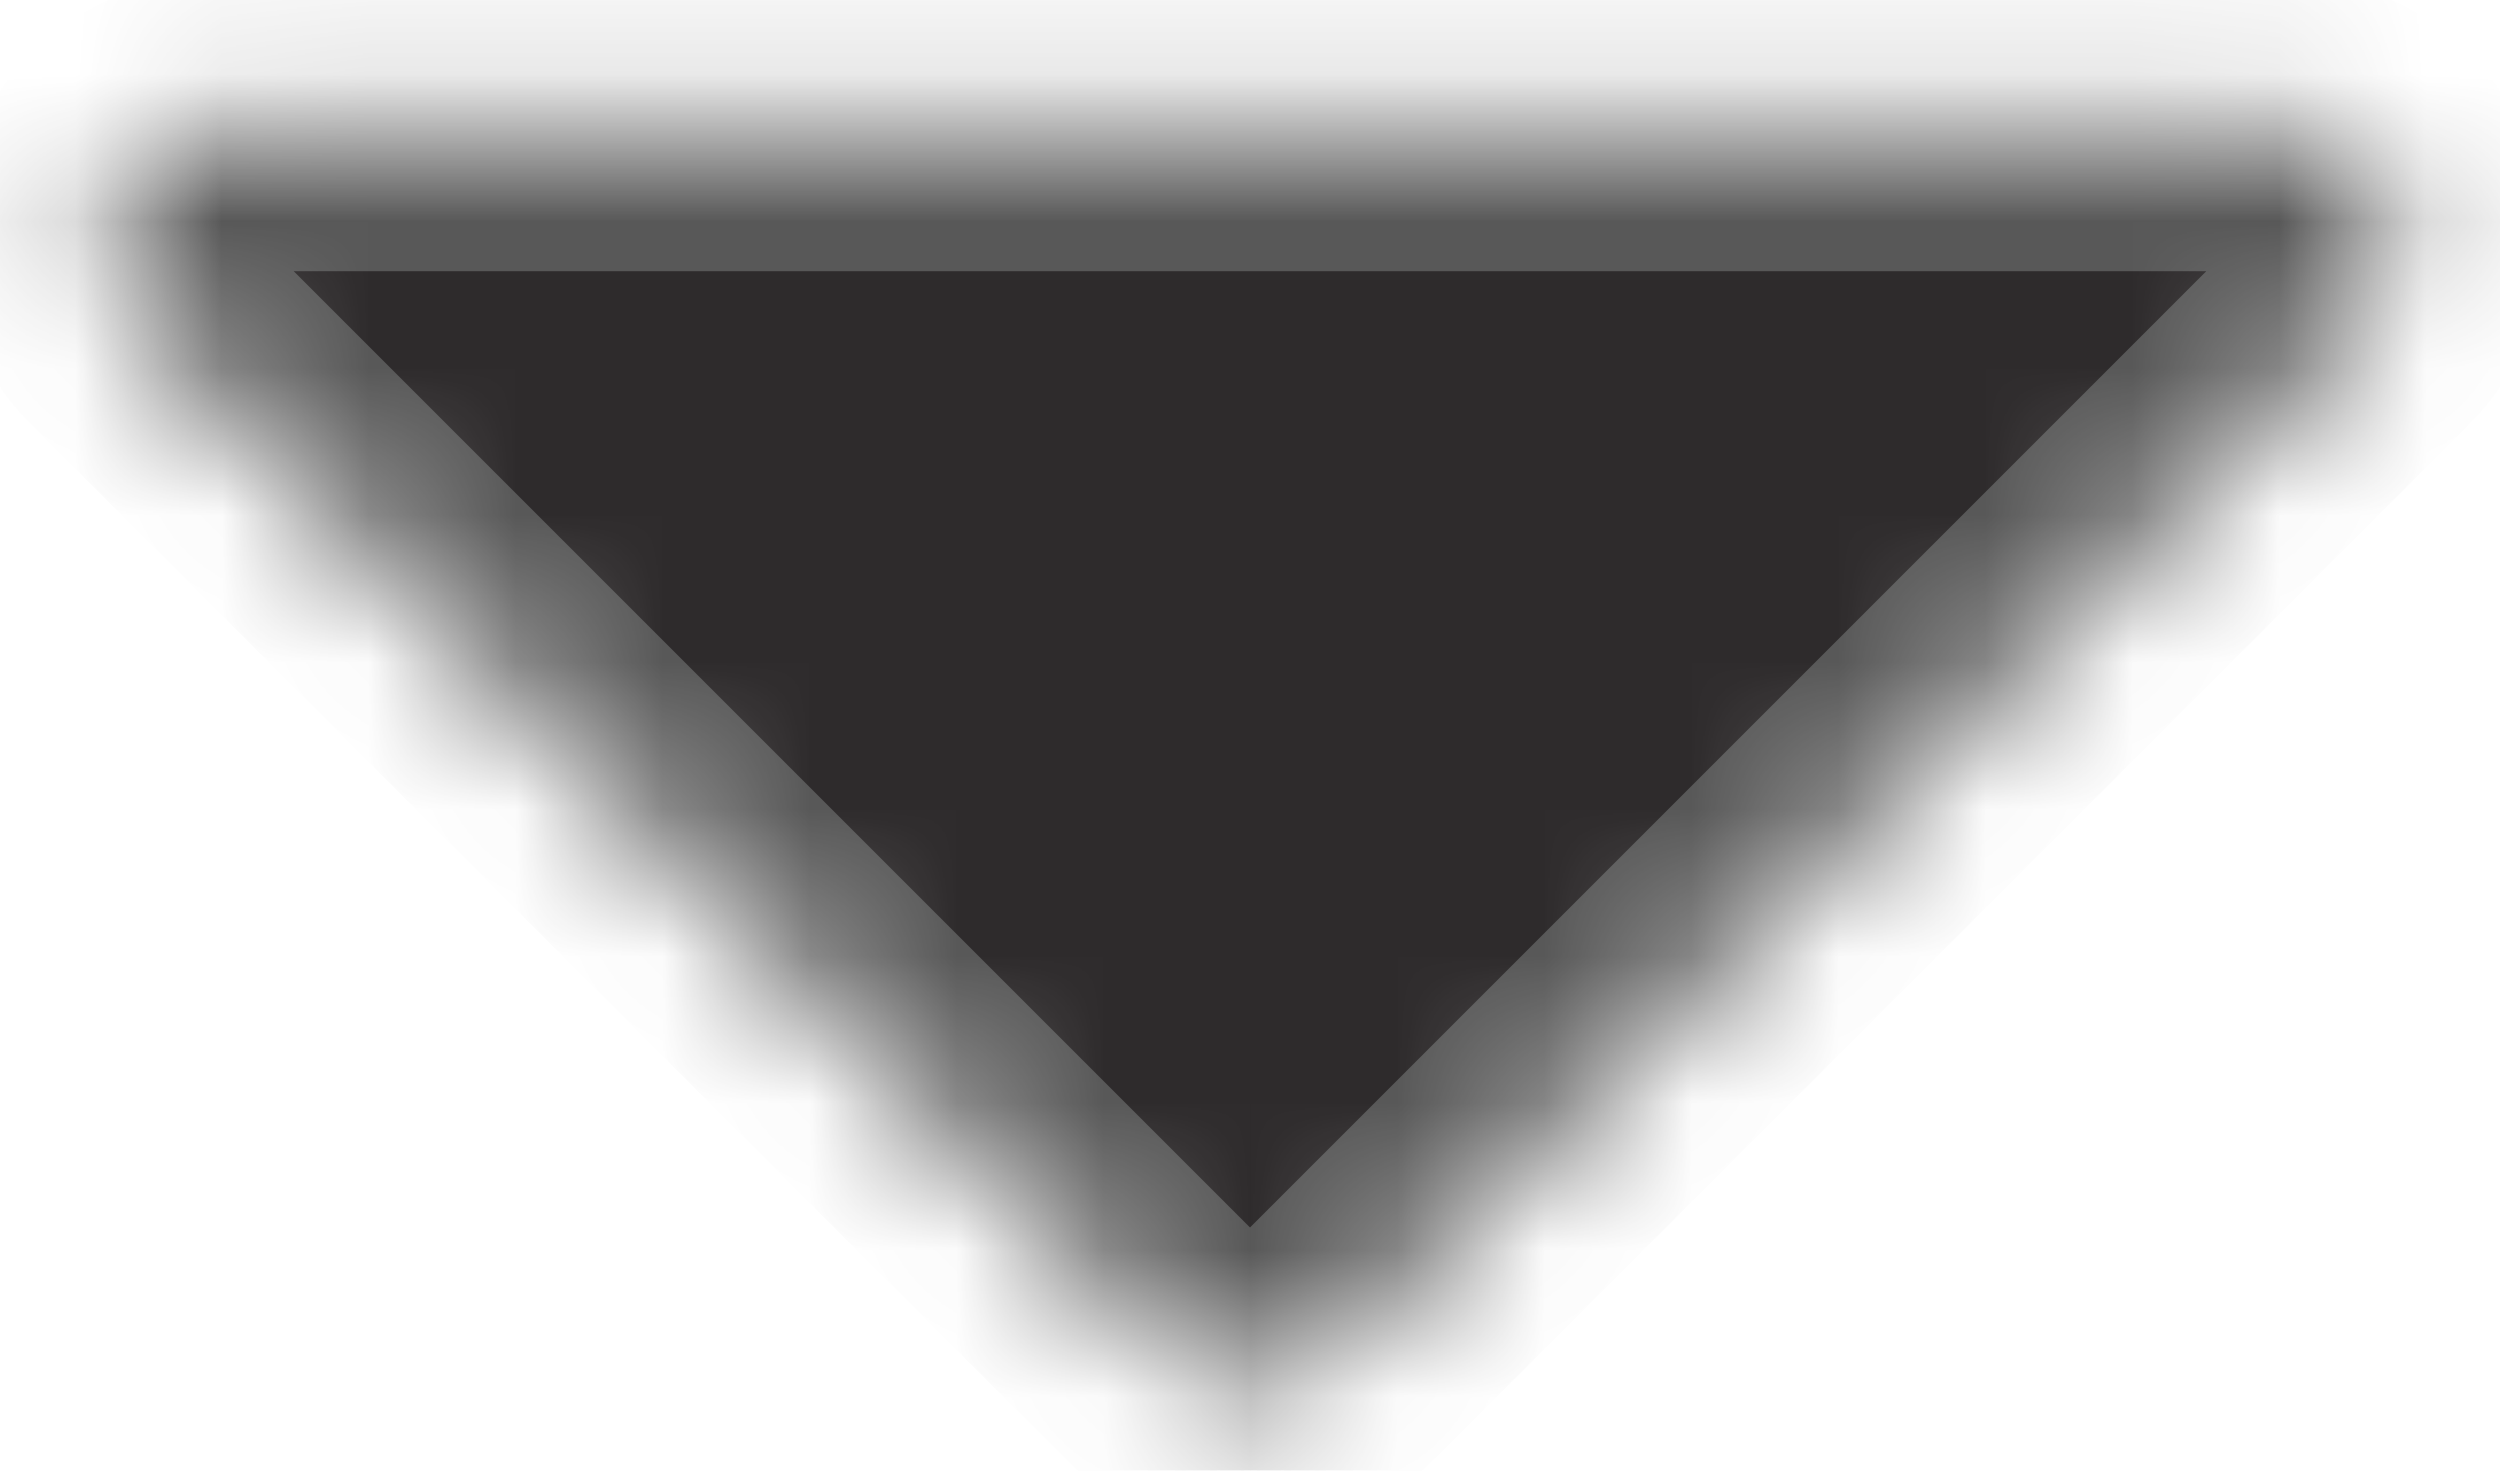 <svg width="17" height="10" viewBox="0 0 17 10" fill="none" xmlns="http://www.w3.org/2000/svg">
<mask id="path-1-inside-1_5152_8171" fill="white">
<path d="M15.531 0.844H1.469C1.314 0.844 1.163 0.89 1.035 0.975C0.906 1.061 0.806 1.183 0.747 1.326C0.688 1.469 0.673 1.626 0.703 1.777C0.733 1.929 0.807 2.068 0.916 2.177L7.948 9.209C8.02 9.281 8.106 9.339 8.201 9.378C8.296 9.417 8.397 9.438 8.5 9.438C8.603 9.438 8.704 9.417 8.799 9.378C8.894 9.339 8.98 9.281 9.052 9.209L16.084 2.177C16.193 2.068 16.267 1.929 16.297 1.777C16.328 1.626 16.312 1.469 16.253 1.326C16.194 1.183 16.094 1.061 15.965 0.975C15.837 0.89 15.686 0.844 15.531 0.844Z"/>
</mask>
<path d="M15.531 0.844H1.469C1.314 0.844 1.163 0.89 1.035 0.975C0.906 1.061 0.806 1.183 0.747 1.326C0.688 1.469 0.673 1.626 0.703 1.777C0.733 1.929 0.807 2.068 0.916 2.177L7.948 9.209C8.02 9.281 8.106 9.339 8.201 9.378C8.296 9.417 8.397 9.438 8.5 9.438C8.603 9.438 8.704 9.417 8.799 9.378C8.894 9.339 8.98 9.281 9.052 9.209L16.084 2.177C16.193 2.068 16.267 1.929 16.297 1.777C16.328 1.626 16.312 1.469 16.253 1.326C16.194 1.183 16.094 1.061 15.965 0.975C15.837 0.89 15.686 0.844 15.531 0.844Z" fill="#2E2B2C" stroke="#585858" stroke-width="2" mask="url(#path-1-inside-1_5152_8171)"/>
</svg>
